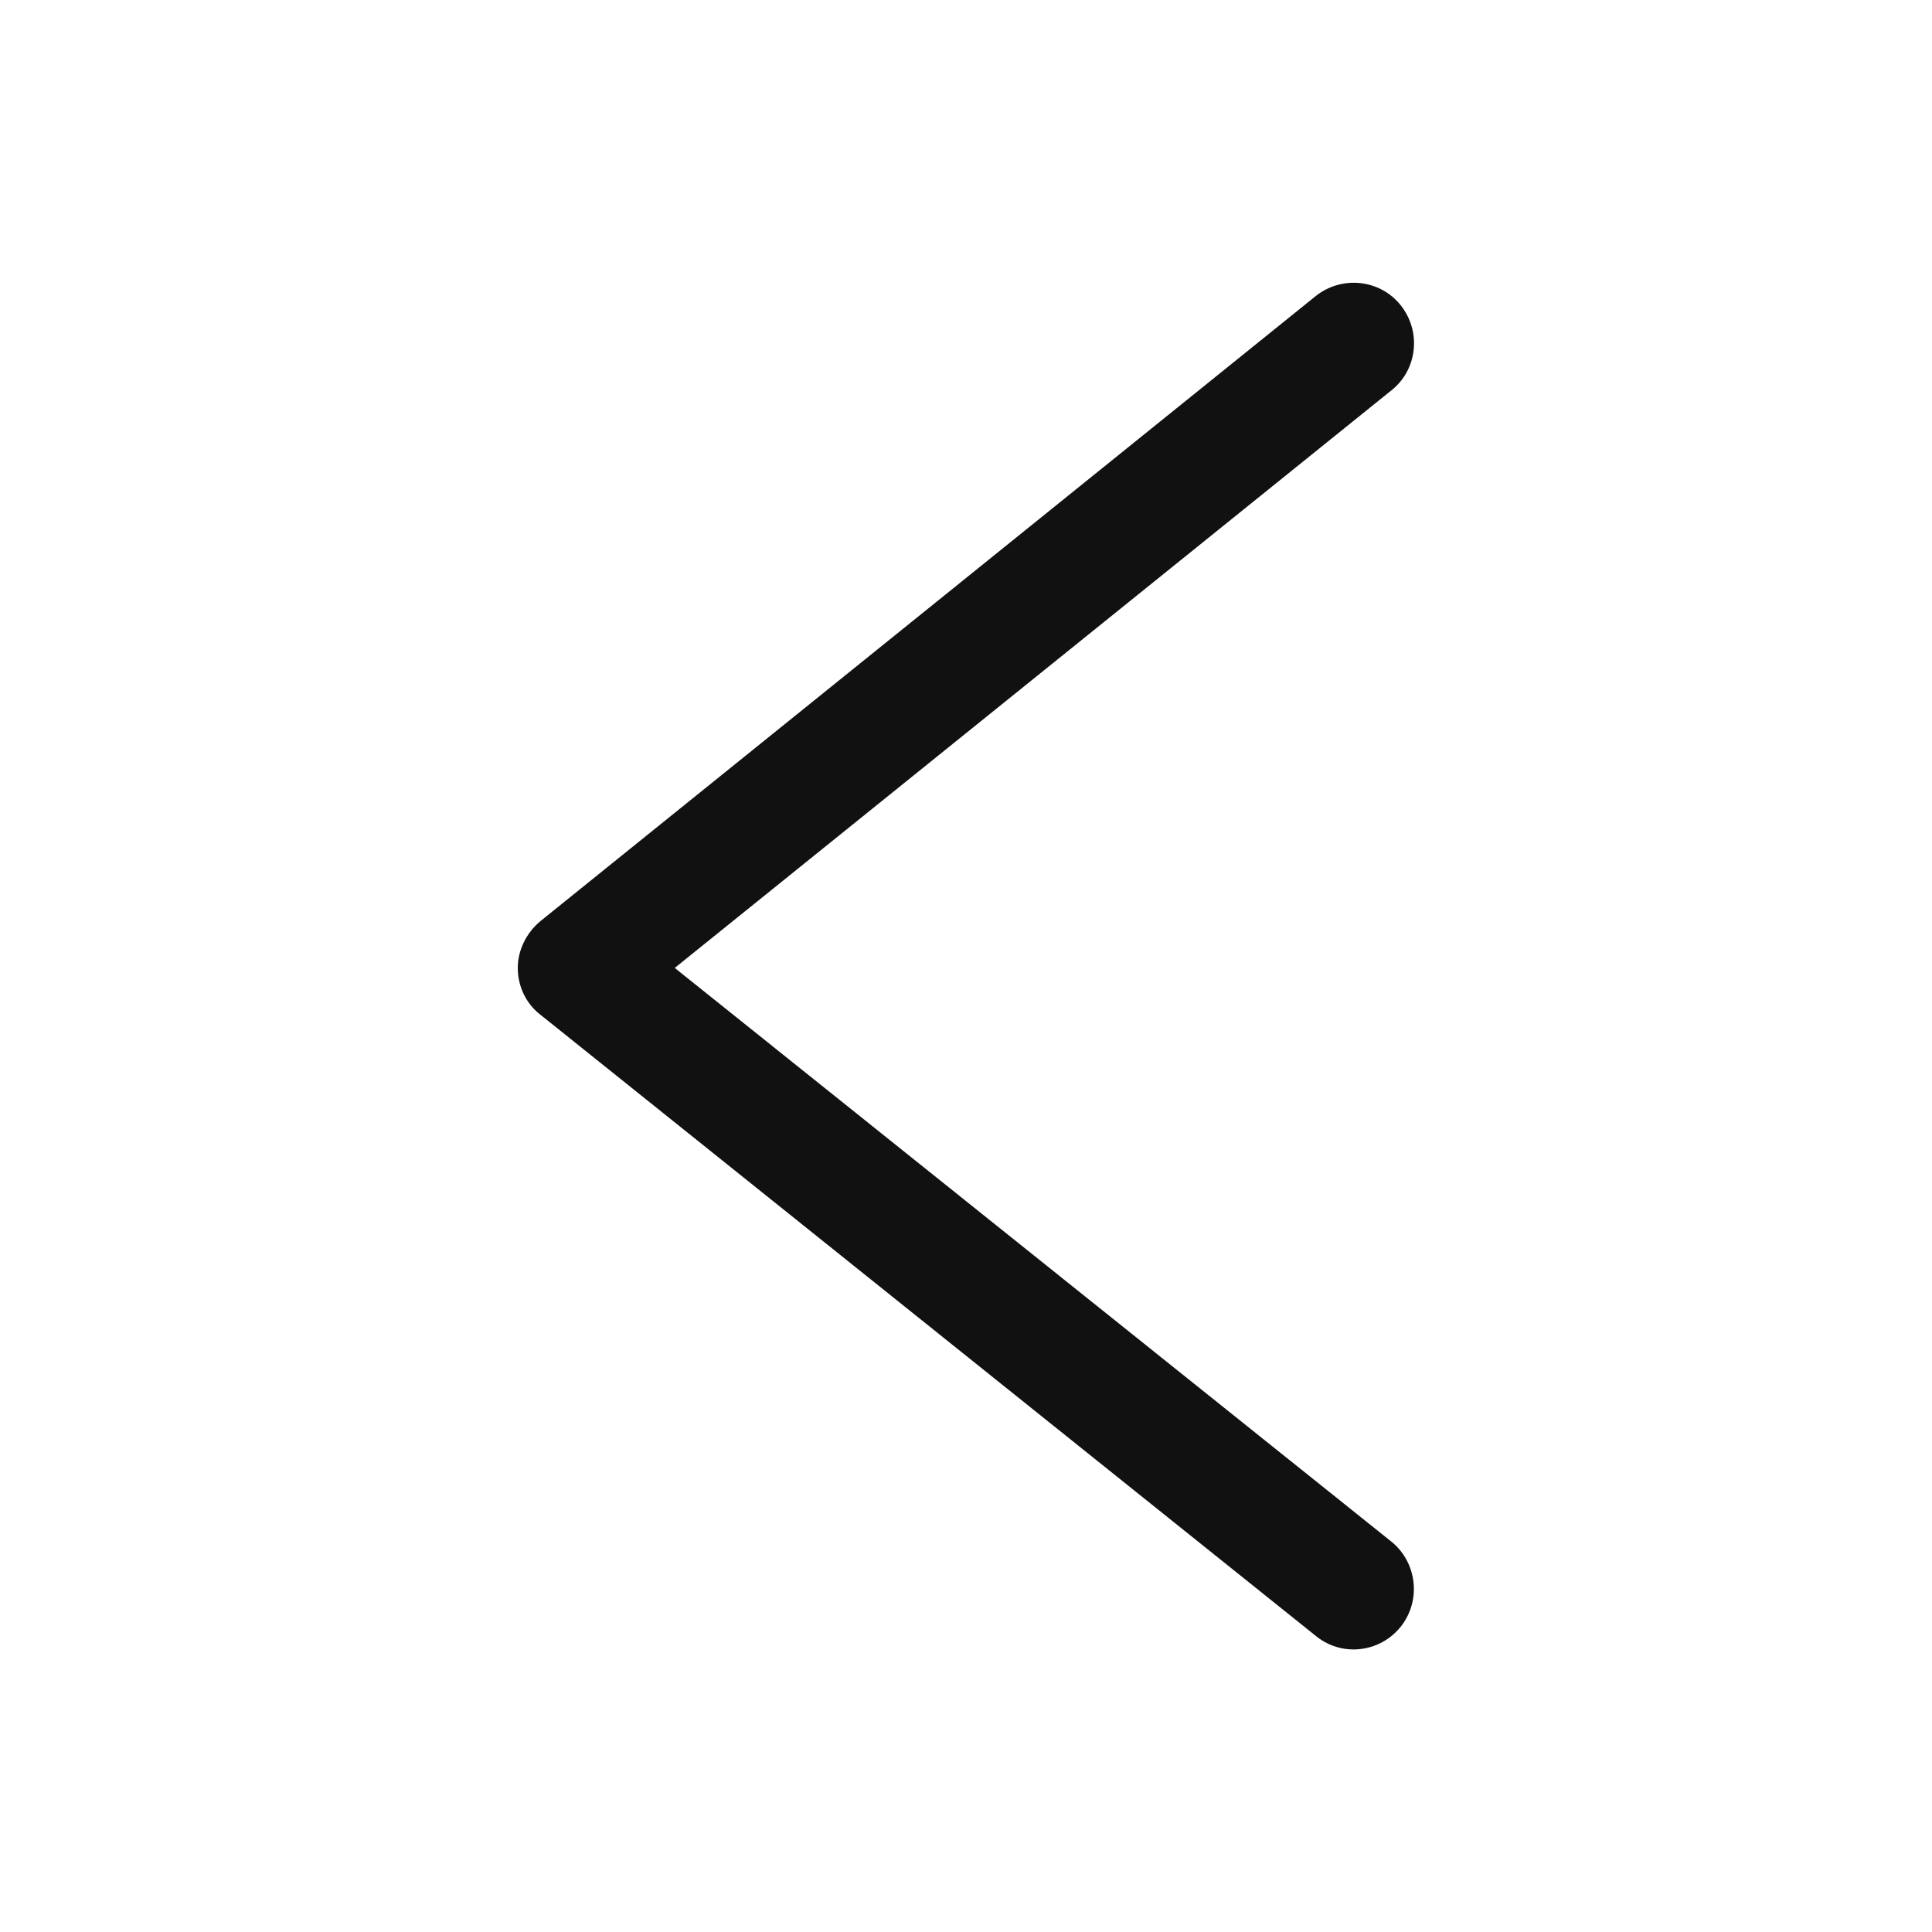 <?xml version="1.0" encoding="utf-8"?>
<!-- Generator: Adobe Illustrator 21.1.0, SVG Export Plug-In . SVG Version: 6.00 Build 0)  -->
<svg version="1.1" id="Layer_1" xmlns="http://www.w3.org/2000/svg" xmlns:xlink="http://www.w3.org/1999/xlink" x="0px" y="0px"
	 viewBox="0 0 400 400" style="enable-background:new 0 0 400 400;" xml:space="preserve">
<style type="text/css">
	.st0{fill:#111111;}
</style>
<g>
	<path class="st0" d="M280.2,341.5c3.7,0,7.3-1.6,9.8-4.7c4.3-5.4,3.4-13.3-1.9-17.6L139.7,200.4L288.1,80.8
		c5.4-4.3,6.2-12.2,1.9-17.6c-4.3-5.4-12.2-6.2-17.6-1.9L111.9,190.7c-2.9,2.4-4.7,6-4.7,9.7c0,3.8,1.7,7.4,4.7,9.7l160.4,128.5
		C274.7,340.6,277.5,341.5,280.2,341.5z"/>
</g>
</svg>
